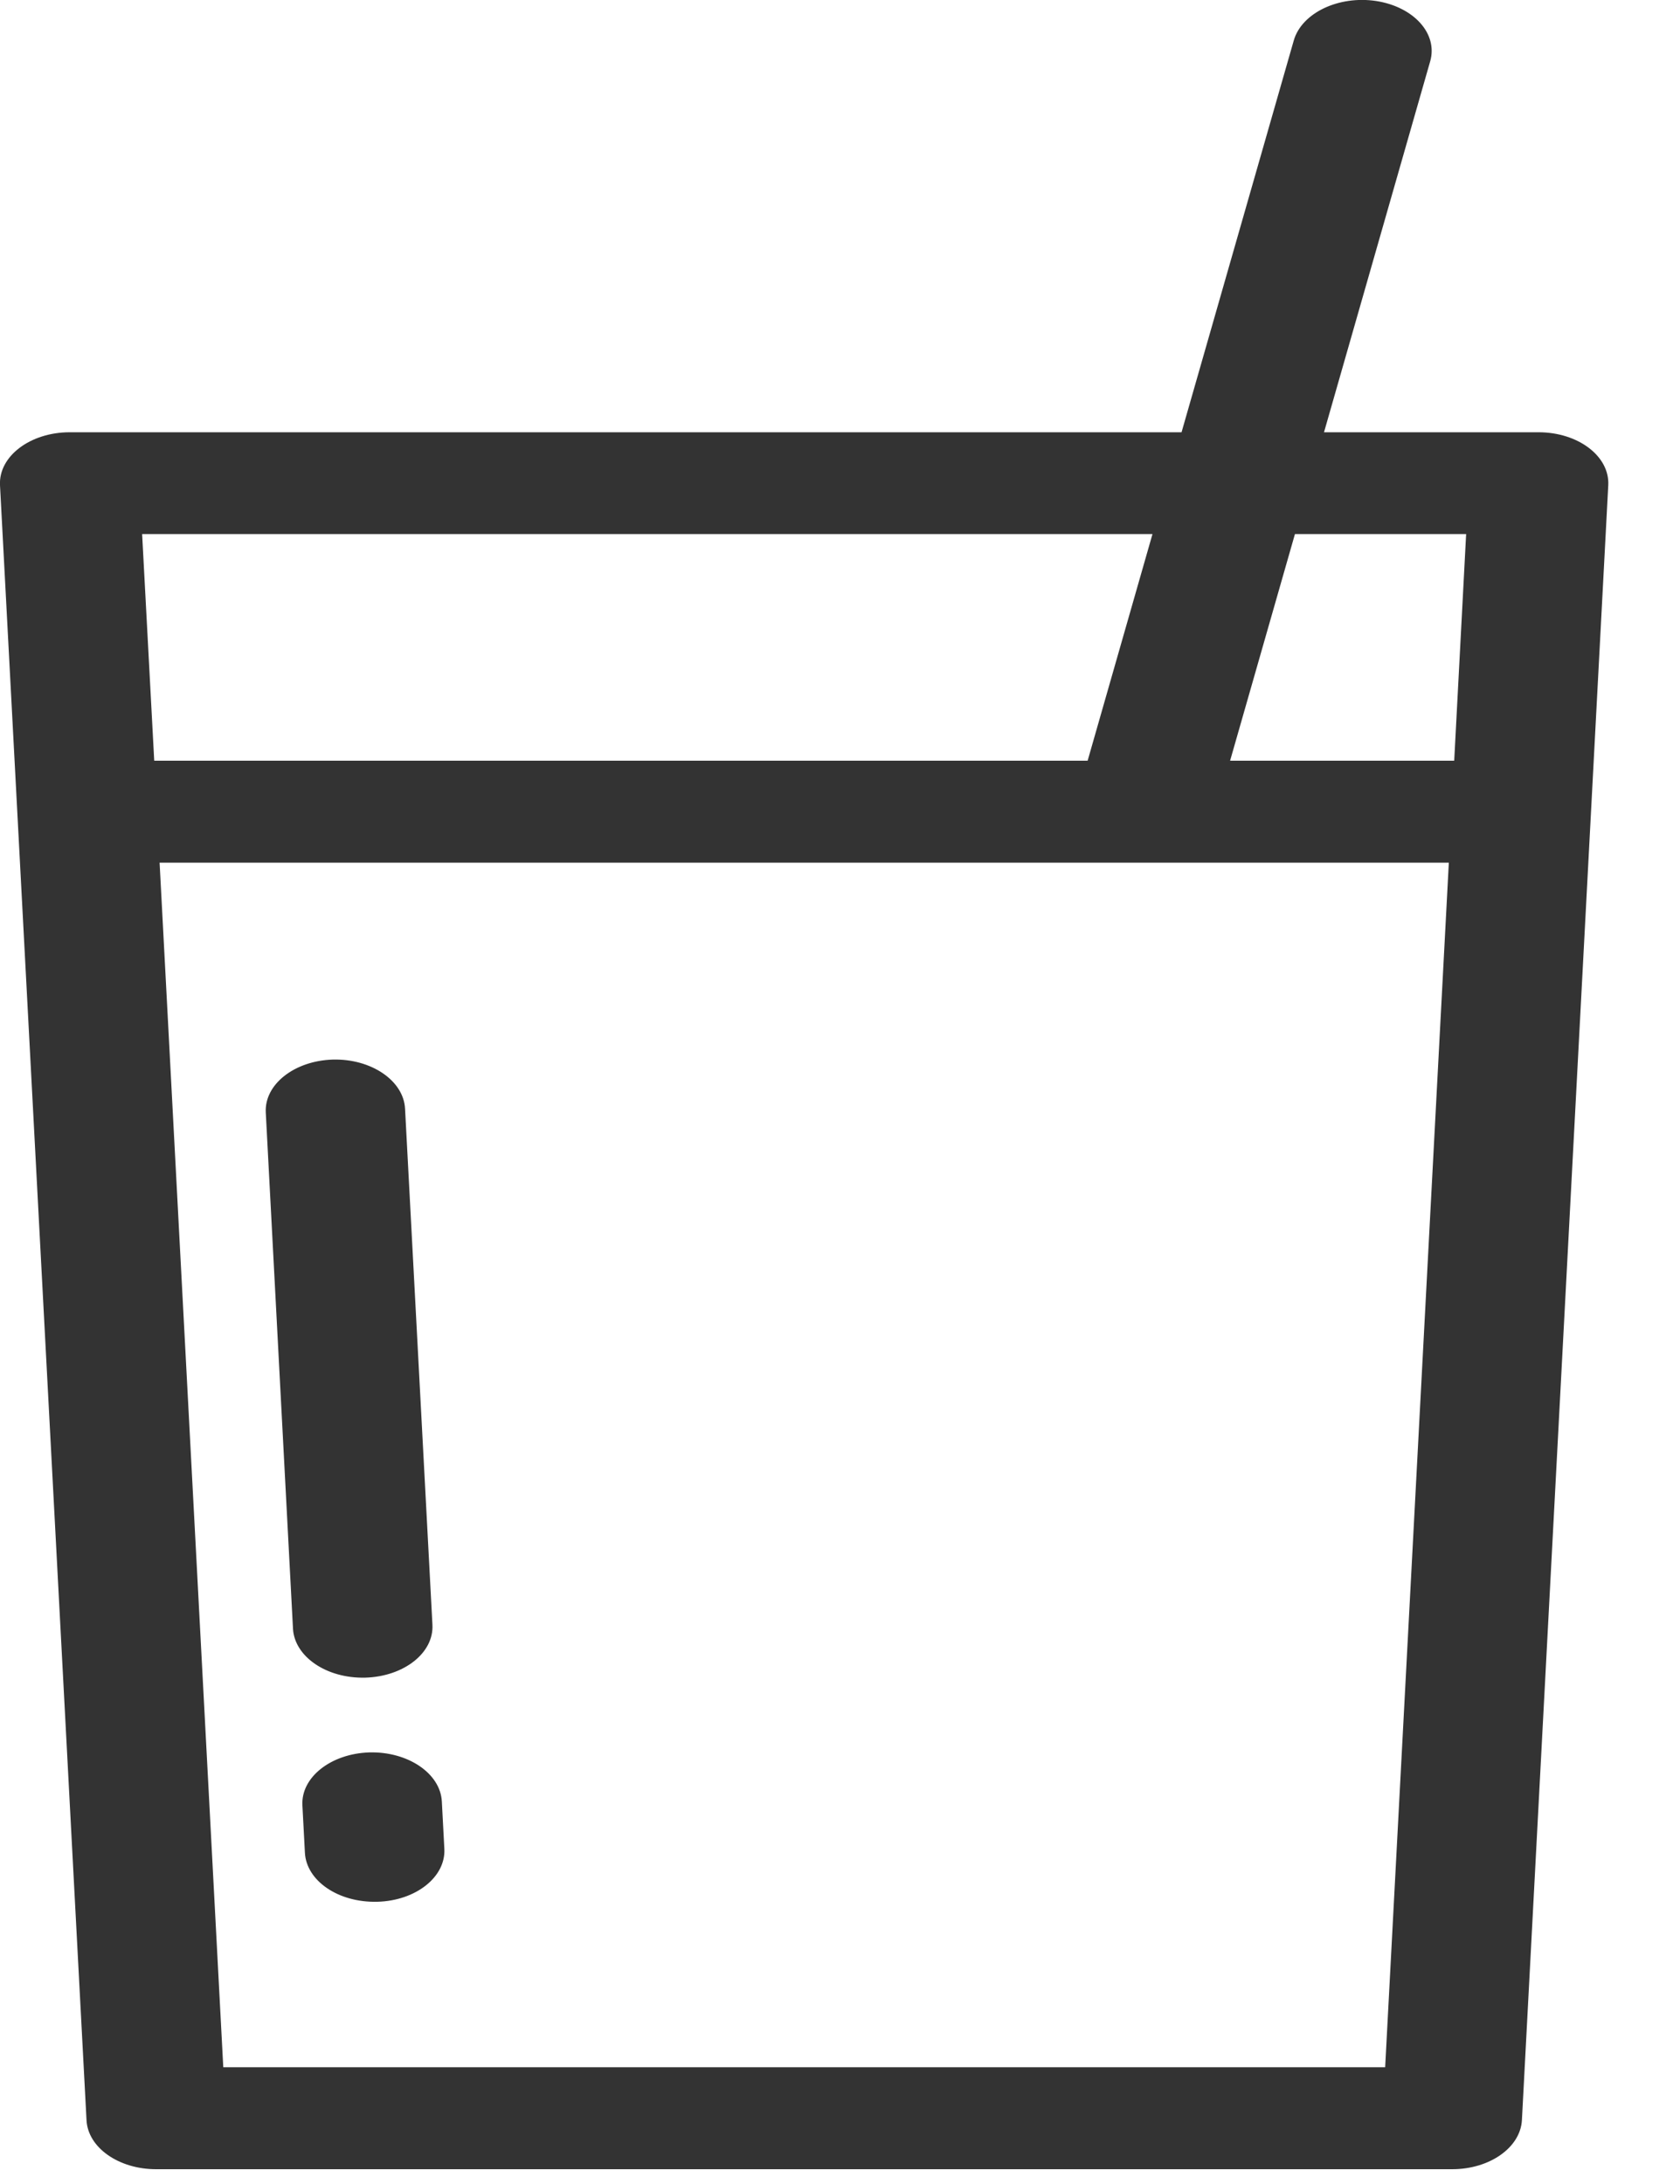 <svg width="10" height="13" viewBox="0 0 10 13" fill="none" xmlns="http://www.w3.org/2000/svg">
<path d="M9.158 2.573H7.881L8.513 0.365C8.56 0.201 8.416 0.041 8.192 0.006C7.968 -0.028 7.748 0.077 7.701 0.241L7.033 2.573H0.415C0.18 2.573 -0.009 2.716 0 2.888L0.515 12.62C0.523 12.783 0.706 12.912 0.929 12.912H8.644C8.867 12.912 9.05 12.783 9.059 12.62L9.573 2.888C9.582 2.716 9.394 2.573 9.158 2.573ZM0.918 4.528L0.846 3.179H6.86L6.474 4.528H0.918ZM8.245 12.305H1.329L0.95 5.135H8.624L8.245 12.305ZM8.656 4.528H7.322L7.708 3.179H8.727L8.656 4.528Z" fill="#333333"/>
<path d="M2.175 9.986C2.404 9.979 2.583 9.839 2.574 9.671L2.411 6.599C2.402 6.431 2.208 6.301 1.981 6.307C1.752 6.314 1.573 6.455 1.582 6.622L1.744 9.695C1.753 9.859 1.941 9.992 2.175 9.986Z" fill="#333333"/>
<path d="M2.199 10.431C1.97 10.438 1.791 10.579 1.8 10.746L1.815 11.029C1.824 11.194 2.012 11.326 2.246 11.32C2.475 11.314 2.653 11.173 2.645 11.006L2.63 10.723C2.621 10.555 2.427 10.425 2.199 10.431Z" fill="#333333"/>
</svg>
